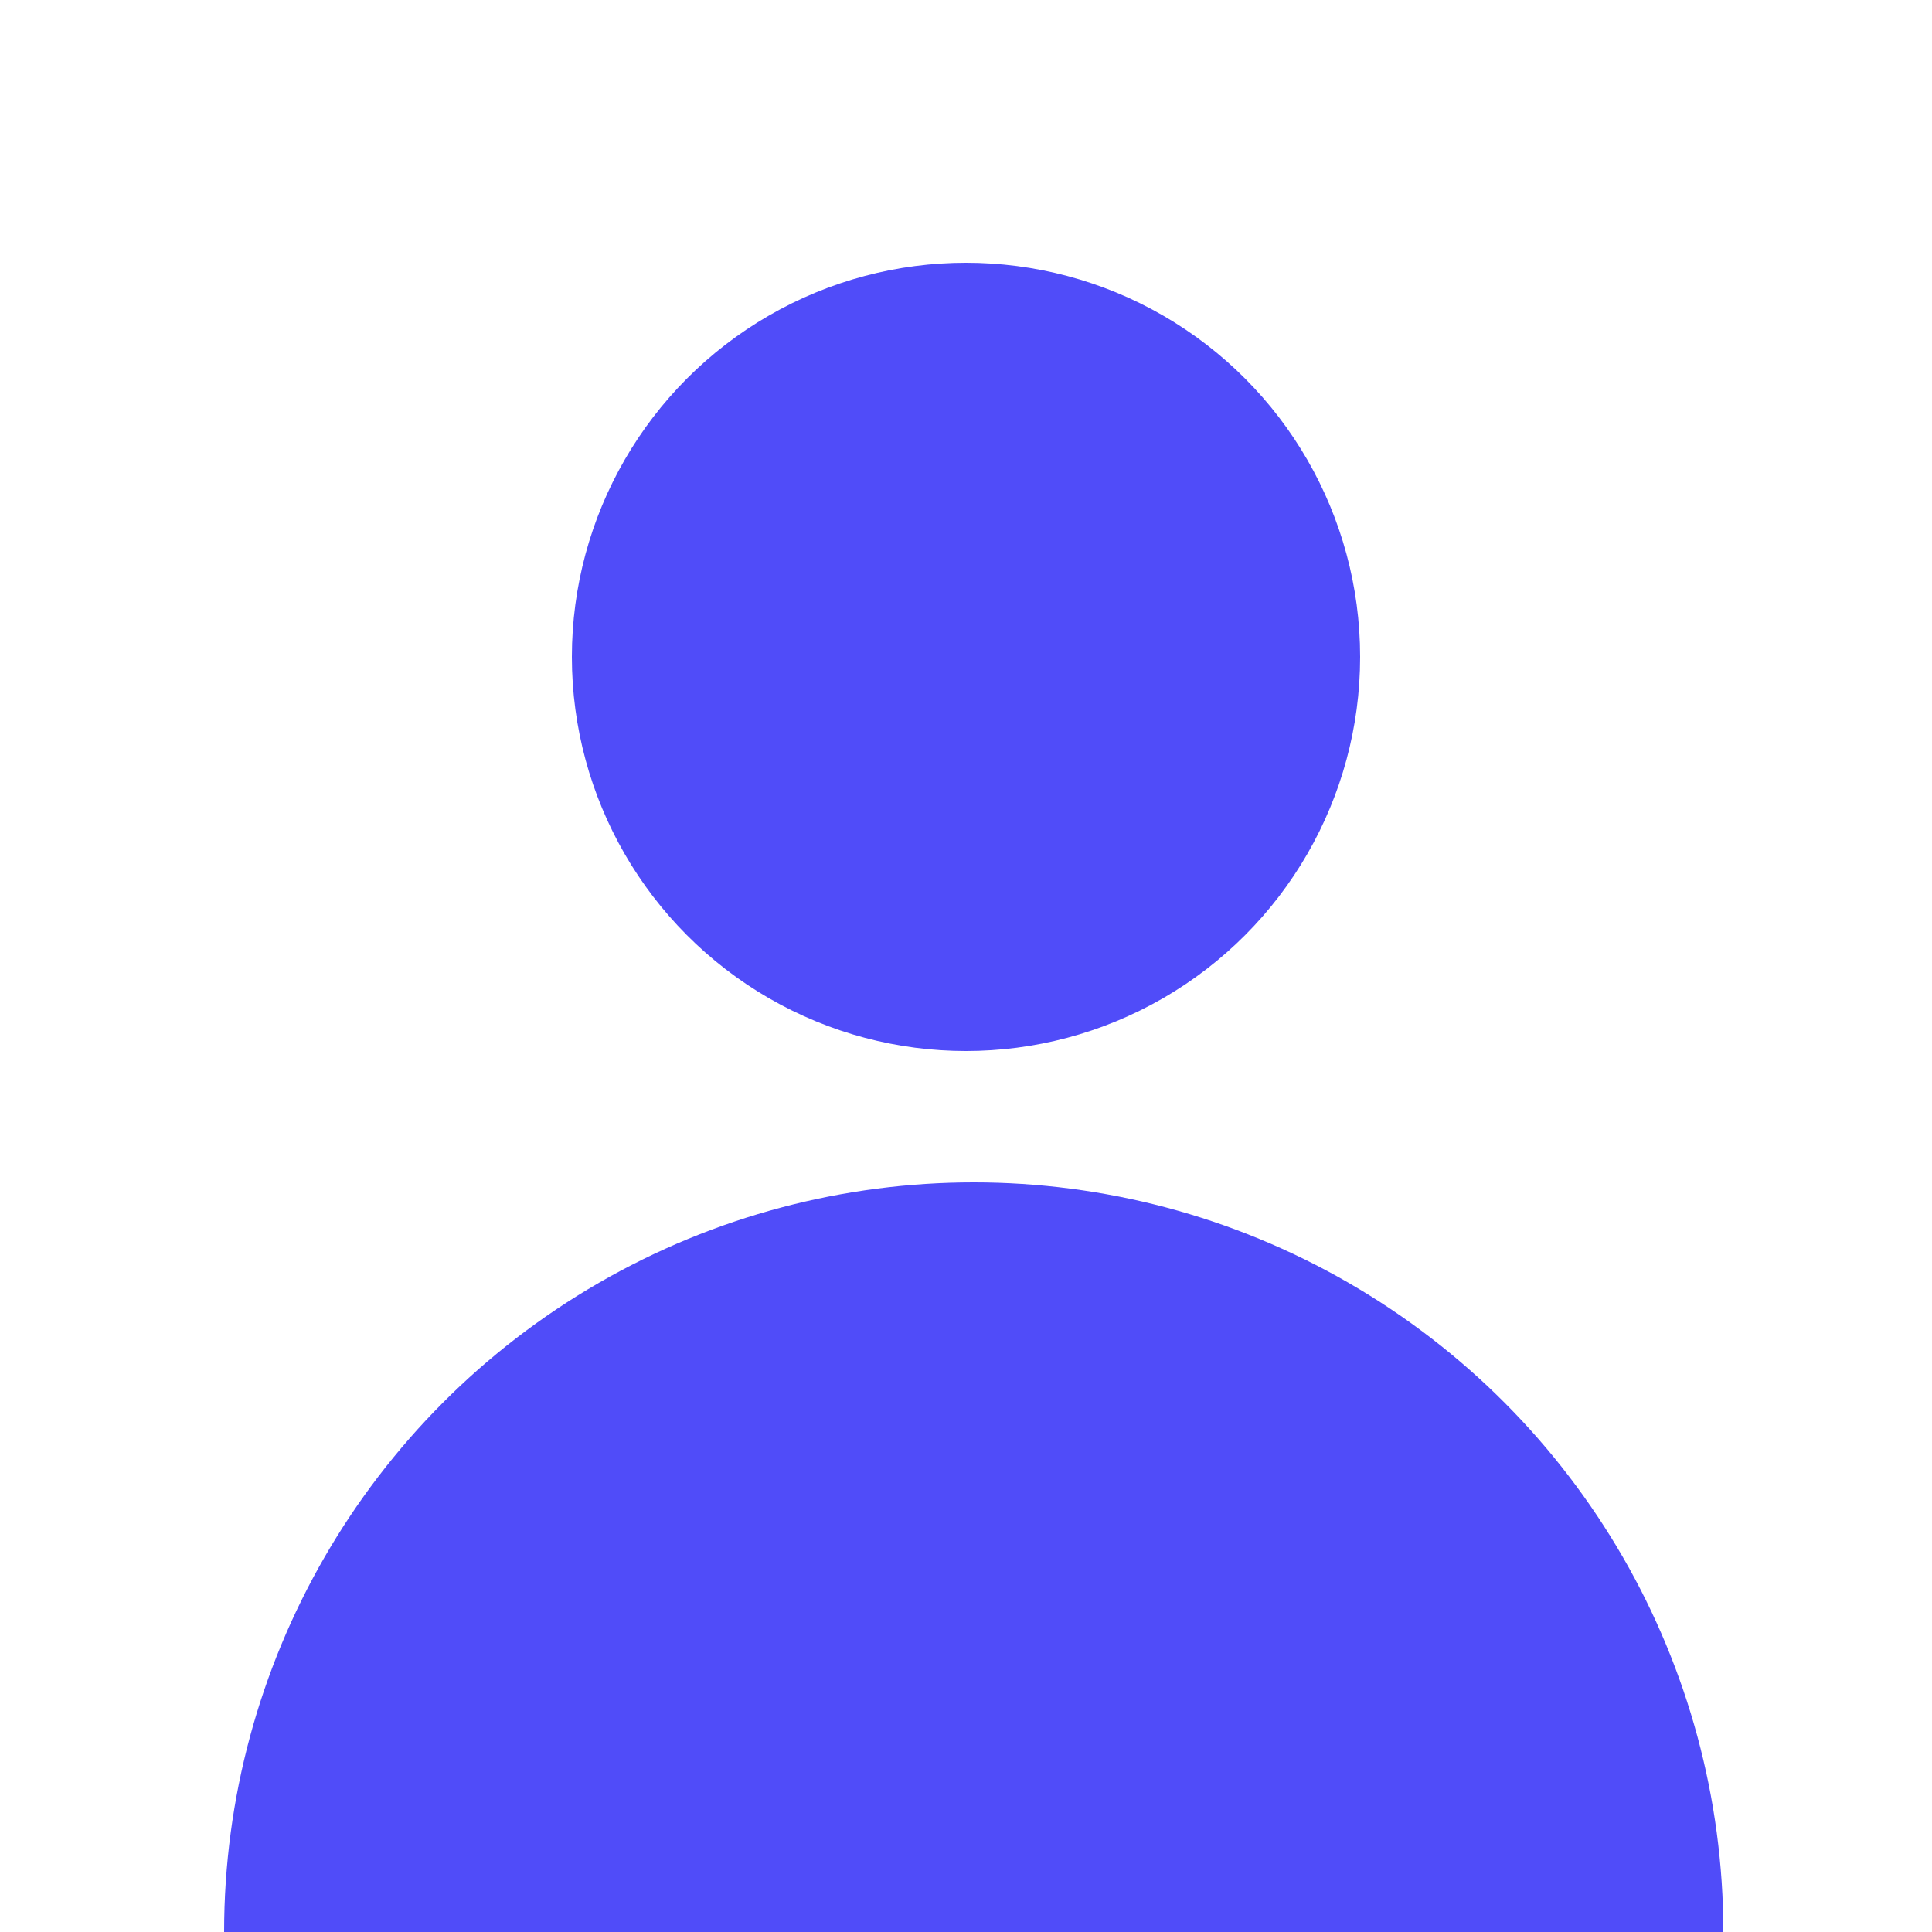 <svg width="250" height="250" fill="none" xmlns="http://www.w3.org/2000/svg"><g clip-path="url(#usuario__a)" fill="#504CF9"><circle cx="126" cy="250" r="97"/><circle cx="125" cy="85" r="51"/></g><defs><clipPath id="usuario__a"><path fill="#fff" d="M0 0h250v250H0z"/></clipPath></defs></svg>